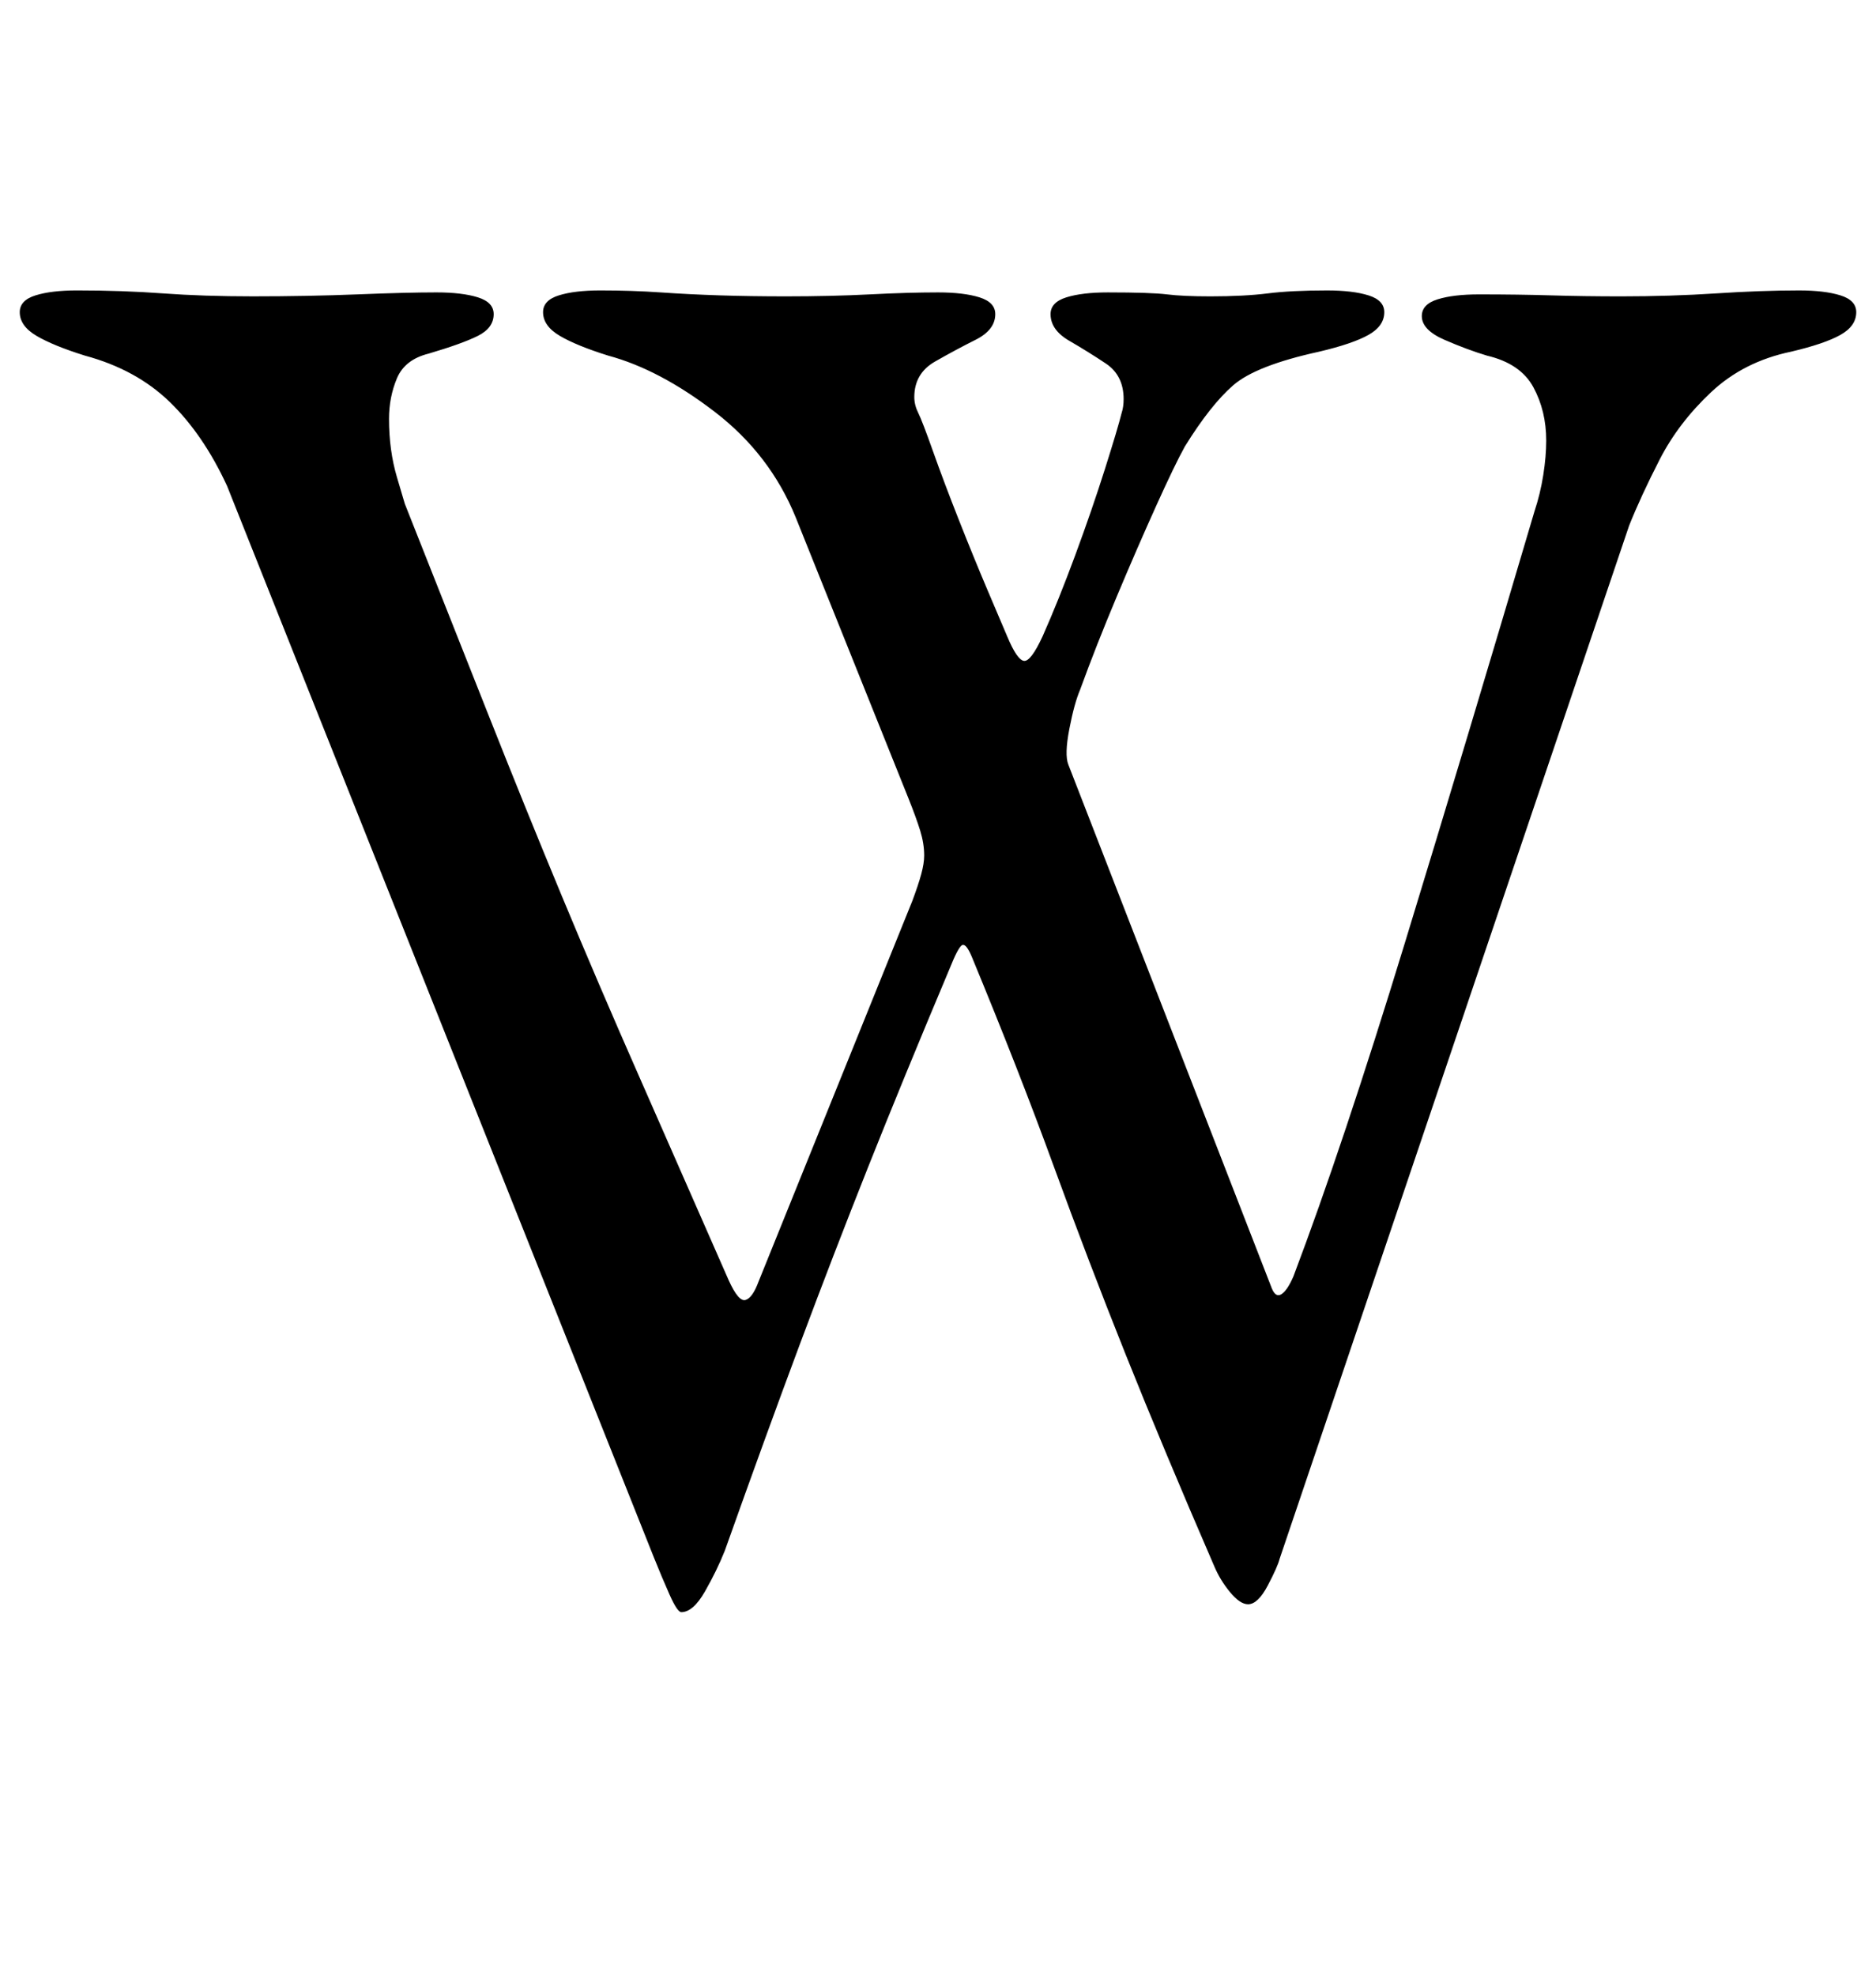 <?xml version="1.0" standalone="no"?>
<!DOCTYPE svg PUBLIC "-//W3C//DTD SVG 1.1//EN" "http://www.w3.org/Graphics/SVG/1.1/DTD/svg11.dtd" >
<svg xmlns="http://www.w3.org/2000/svg" xmlns:xlink="http://www.w3.org/1999/xlink" version="1.1" viewBox="-10 0 950 1000">
  <g transform="matrix(1 0 0 -1 0 800)">
   <path fill="currentColor"
d="M335 -16q-2 0 -6 9t-8 19l-216 542q-12 26 -29 42.5t-43 23.5q-16 5 -24.5 10t-8.5 12q0 6 8 8.5t21 2.5q23 0 43.5 -1.5t45.5 -1.5q28 0 53 1t40 1q13 0 21 -2.5t8 -8.5q0 -7 -8 -11t-25 -9q-12 -3 -16 -12.5t-4 -20.5q0 -16 4 -29.5l4 -13.5q23 -58 42 -106t37.5 -92.5
t39 -91t45.5 -103.5q5 -11 8.5 -10t6.5 9l78 193q3 8 4.5 13.5t1.5 9.5q0 6 -2 12.5t-6 16.5l-57 142q-13 32 -41 53.5t-54 28.5q-16 5 -24.5 10t-8.5 12q0 6 8 8.5t21 2.5q16 0 30.5 -1t30 -1.5t33.5 -0.5q23 0 42.5 1t34.5 1q13 0 21 -2.5t8 -8.5q0 -8 -10 -13t-20.5 -11
t-10.5 -18q0 -2 0.5 -4t1.5 -4q2 -4 7.5 -19.5t13 -34.5t14.5 -35.5t10 -23.5q5 -12 8.5 -12.5t9.5 12.5q8 18 16.5 41t15 43.5t8.5 28.5q1 3 1 7q0 12 -9 18t-18.5 11.5t-9.5 13.5q0 6 8 8.5t21 2.5q22 0 30 -1t22 -1q17 0 29 1.5t30 1.5q13 0 21 -2.5t8 -8.5
q0 -7 -8 -11.5t-25 -8.5q-32 -7 -43.5 -17t-24.5 -31q-5 -9 -14.5 -30t-20 -46t-18.5 -47q-3 -7 -5.5 -20t-0.5 -18l103 -265q2 -5 5 -3t6 9q25 66 56.5 169t65.5 218q3 9 4.5 18.5t1.5 17.5q0 15 -6.5 27t-23.5 16q-10 3 -21.5 8t-11.5 12q0 6 8 8.5t21 2.5q20 0 36.5 -0.5
t35.5 -0.5q25 0 48 1.5t42 1.5q13 0 21 -2.5t8 -8.5q0 -7 -8 -11.5t-25 -8.5q-24 -5 -40.5 -20.5t-26 -34t-15.5 -33.5l-177 -523q-1 -4 -6 -13.5t-10 -9.5q-4 0 -9 6t-8 13q-26 60 -45 107.5t-36.5 95.5t-41.5 106q-3 7 -5 5.5t-6 -11.5q-24 -57 -41.5 -101t-34.5 -89.5
t-38 -104.5q-4 -10 -10 -20.5t-12 -10.5z" />
  </g>

</svg>
